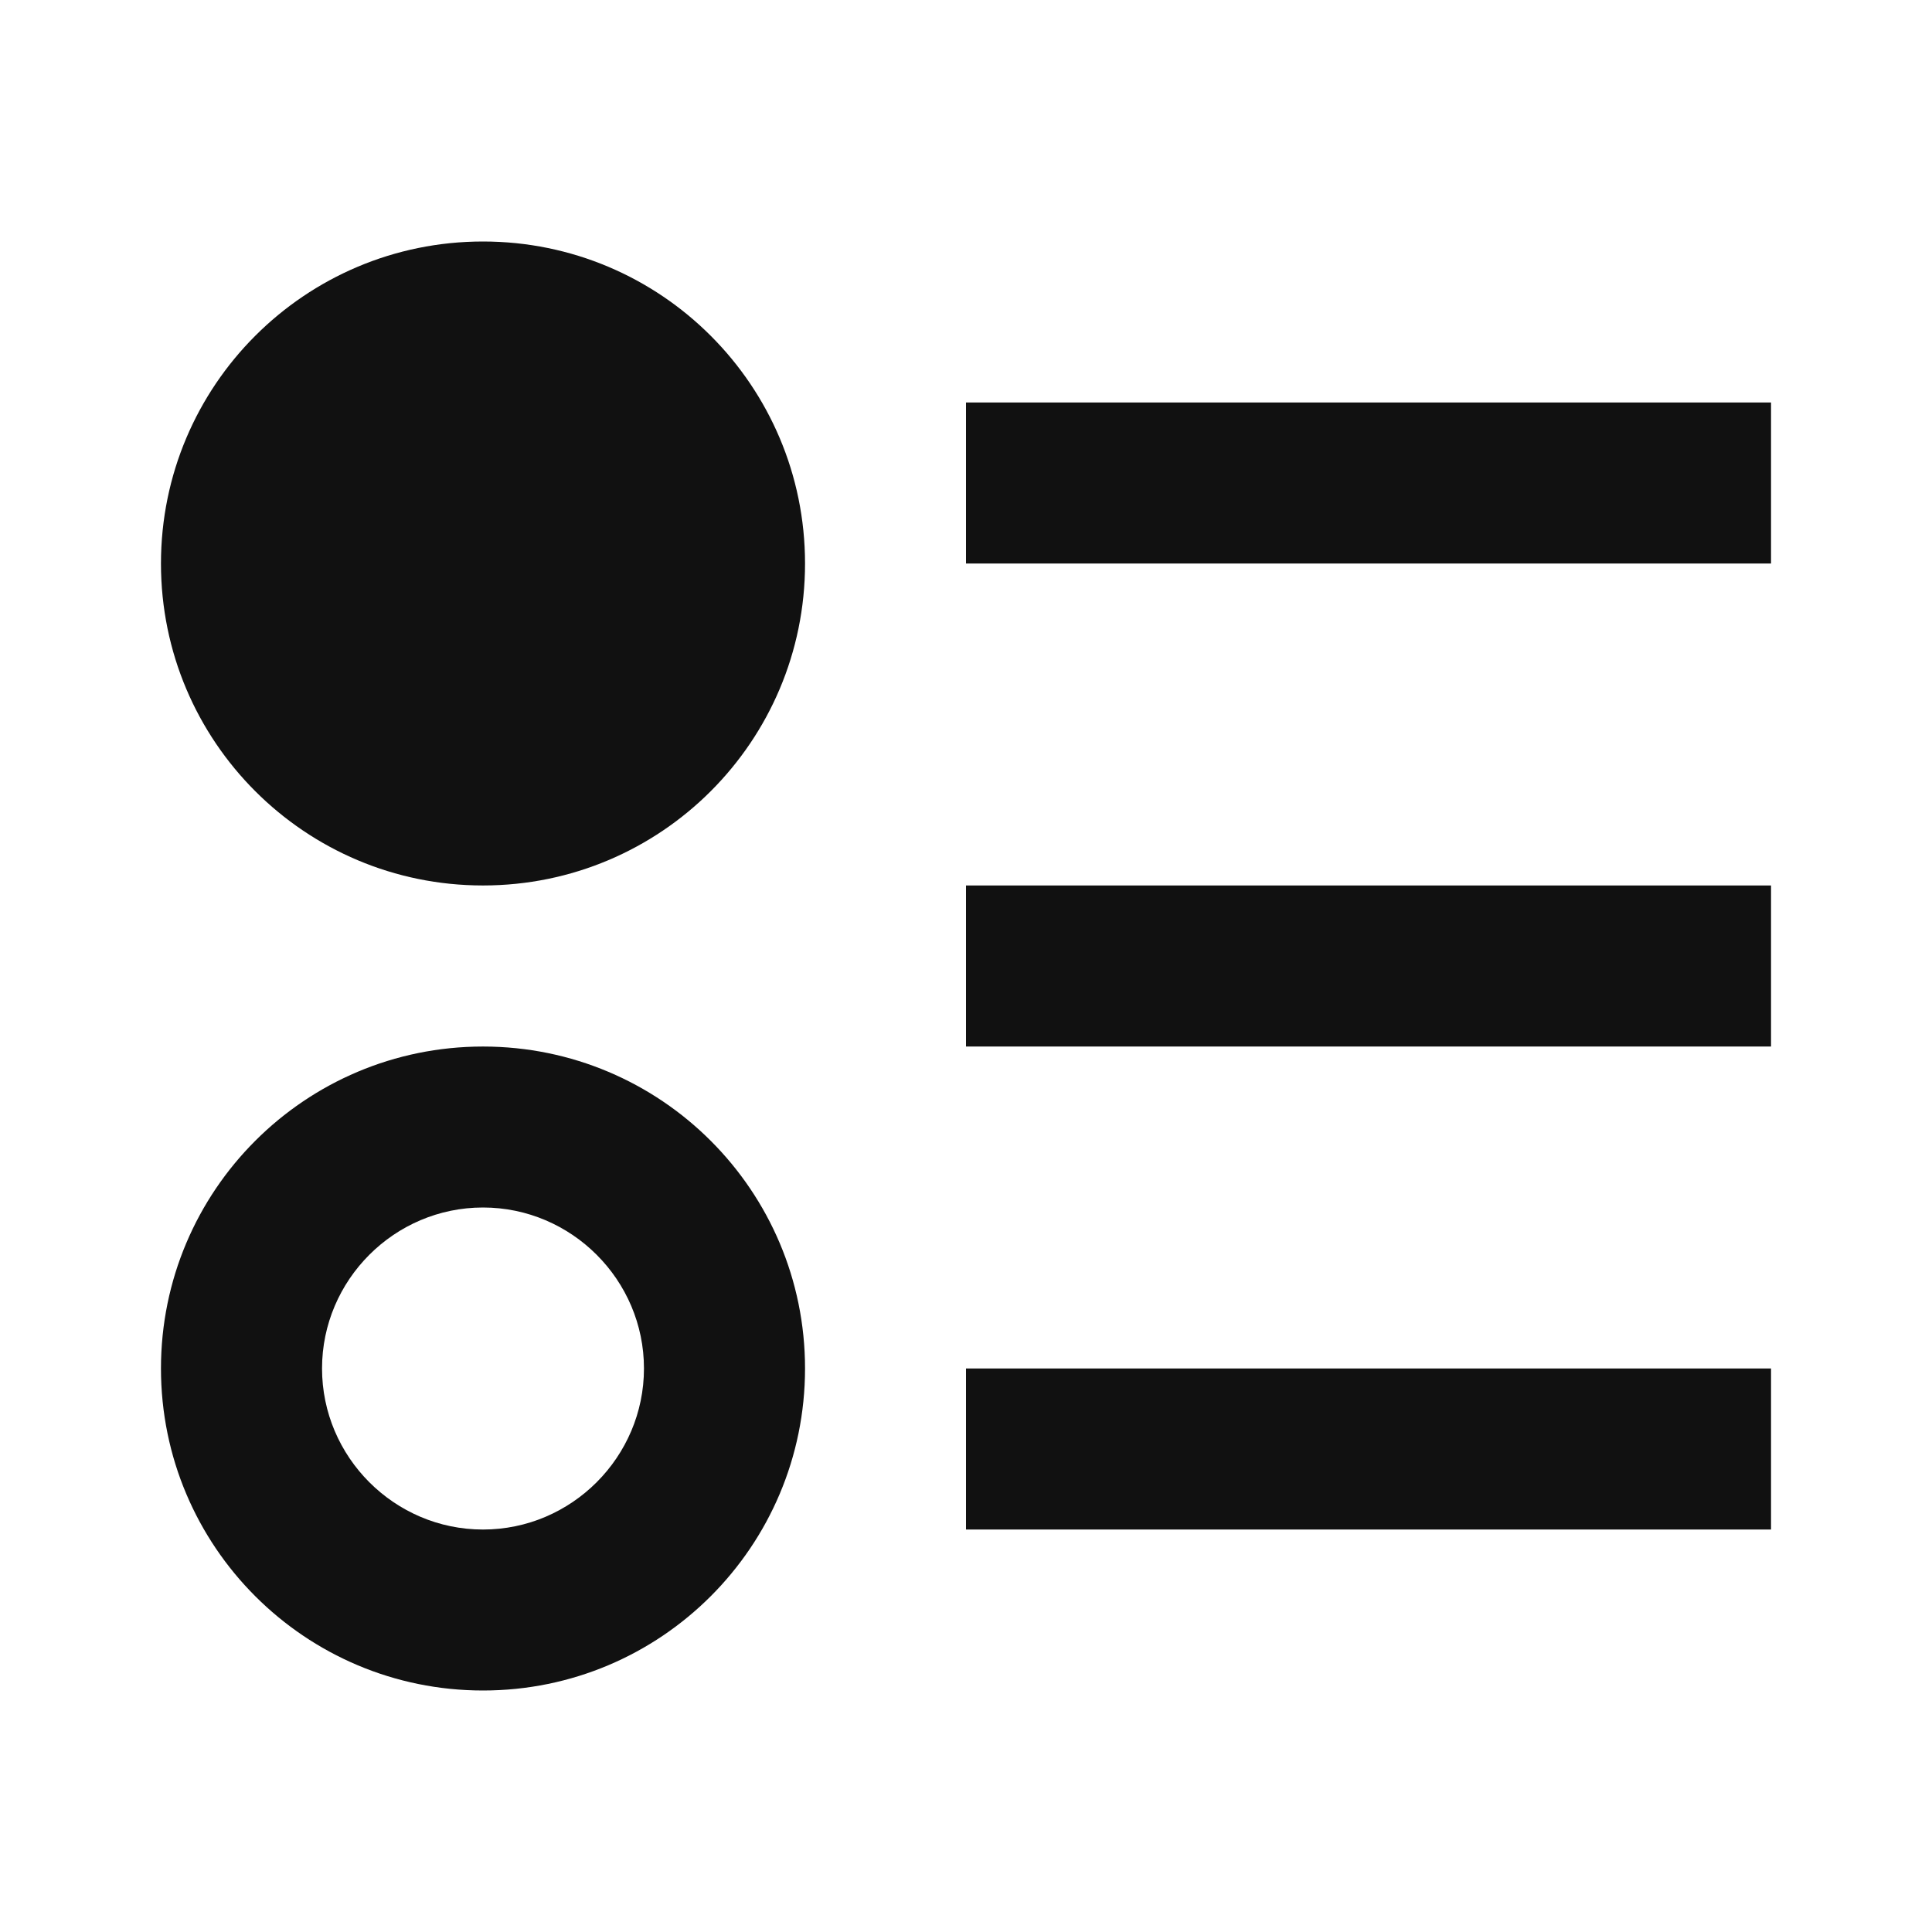 <svg width="19" height="19" viewBox="0 0 19 19" fill="none" xmlns="http://www.w3.org/2000/svg">
<path d="M4.75 10.292C3 10.292 1.583 11.709 1.583 13.458C1.583 15.208 3 16.625 4.75 16.625C6.5 16.625 7.917 15.208 7.917 13.458C7.917 11.709 6.5 10.292 4.75 10.292ZM4.75 15.042C3.879 15.042 3.167 14.329 3.167 13.458C3.167 12.588 3.879 11.875 4.75 11.875C5.621 11.875 6.333 12.588 6.333 13.458C6.333 14.329 5.621 15.042 4.75 15.042ZM4.75 2.375C3 2.375 1.583 3.792 1.583 5.542C1.583 7.291 3 8.708 4.75 8.708C6.5 8.708 7.917 7.291 7.917 5.542C7.917 3.792 6.5 2.375 4.75 2.375ZM9.5 3.958H17.417V5.542H9.5V3.958ZM9.5 15.042V13.458H17.417V15.042H9.5ZM9.5 8.708H17.417V10.292H9.5V8.708Z" fill="#111111"/>
</svg>
